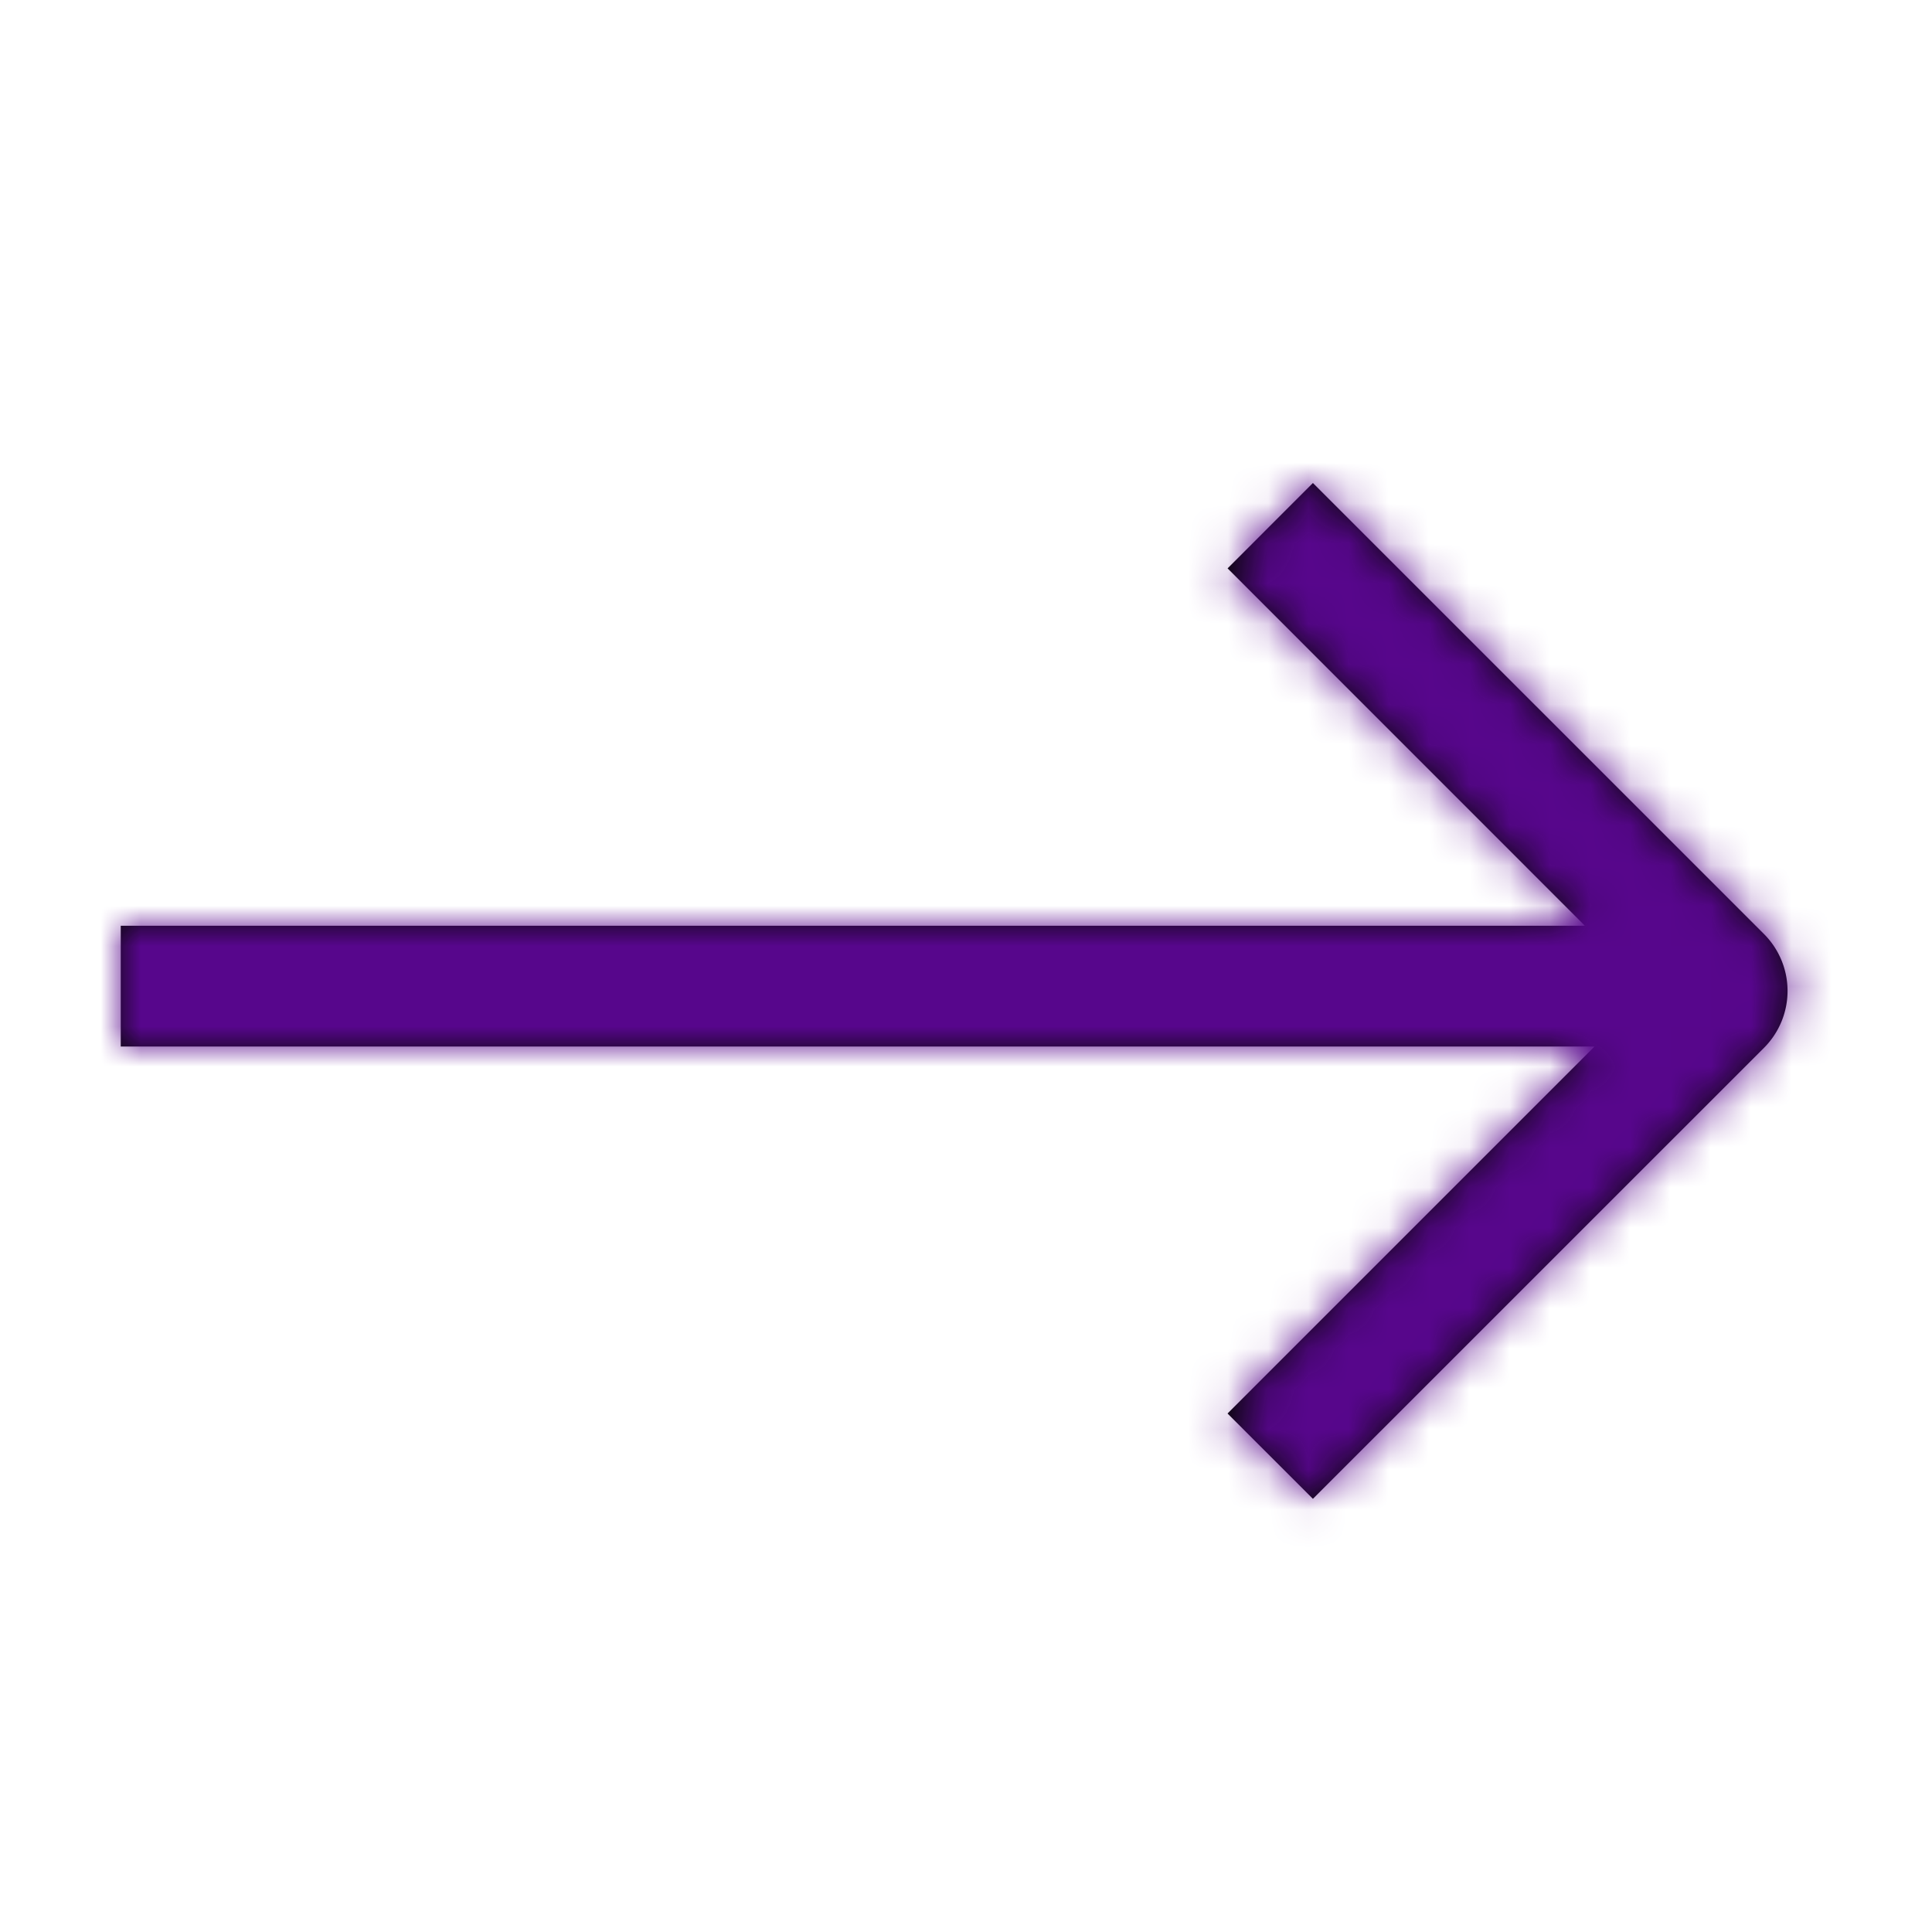 <svg xmlns="http://www.w3.org/2000/svg" xmlns:xlink="http://www.w3.org/1999/xlink" width="48" height="48" viewBox="0 0 48 48">
    <defs>
        <path id="a" d="M39.377 23H3v3h36.616l-9.118 9.118 2.121 2.12 11.206-11.204a2 2 0 0 0 0-2.829L32.619 12l-2.12 2.121L39.376 23z"/>
    </defs>
    <g fill="none" fill-rule="evenodd">
        <mask id="b" fill="#fff">
            <use xlink:href="#a"/>
        </mask>
        <use fill="#070707" fill-rule="nonzero" xlink:href="#a"/>
        <g fill="#57068C" mask="url(#b)">
            <path d="M0 0h48v48H0z"/>
        </g>
    </g>
</svg>
